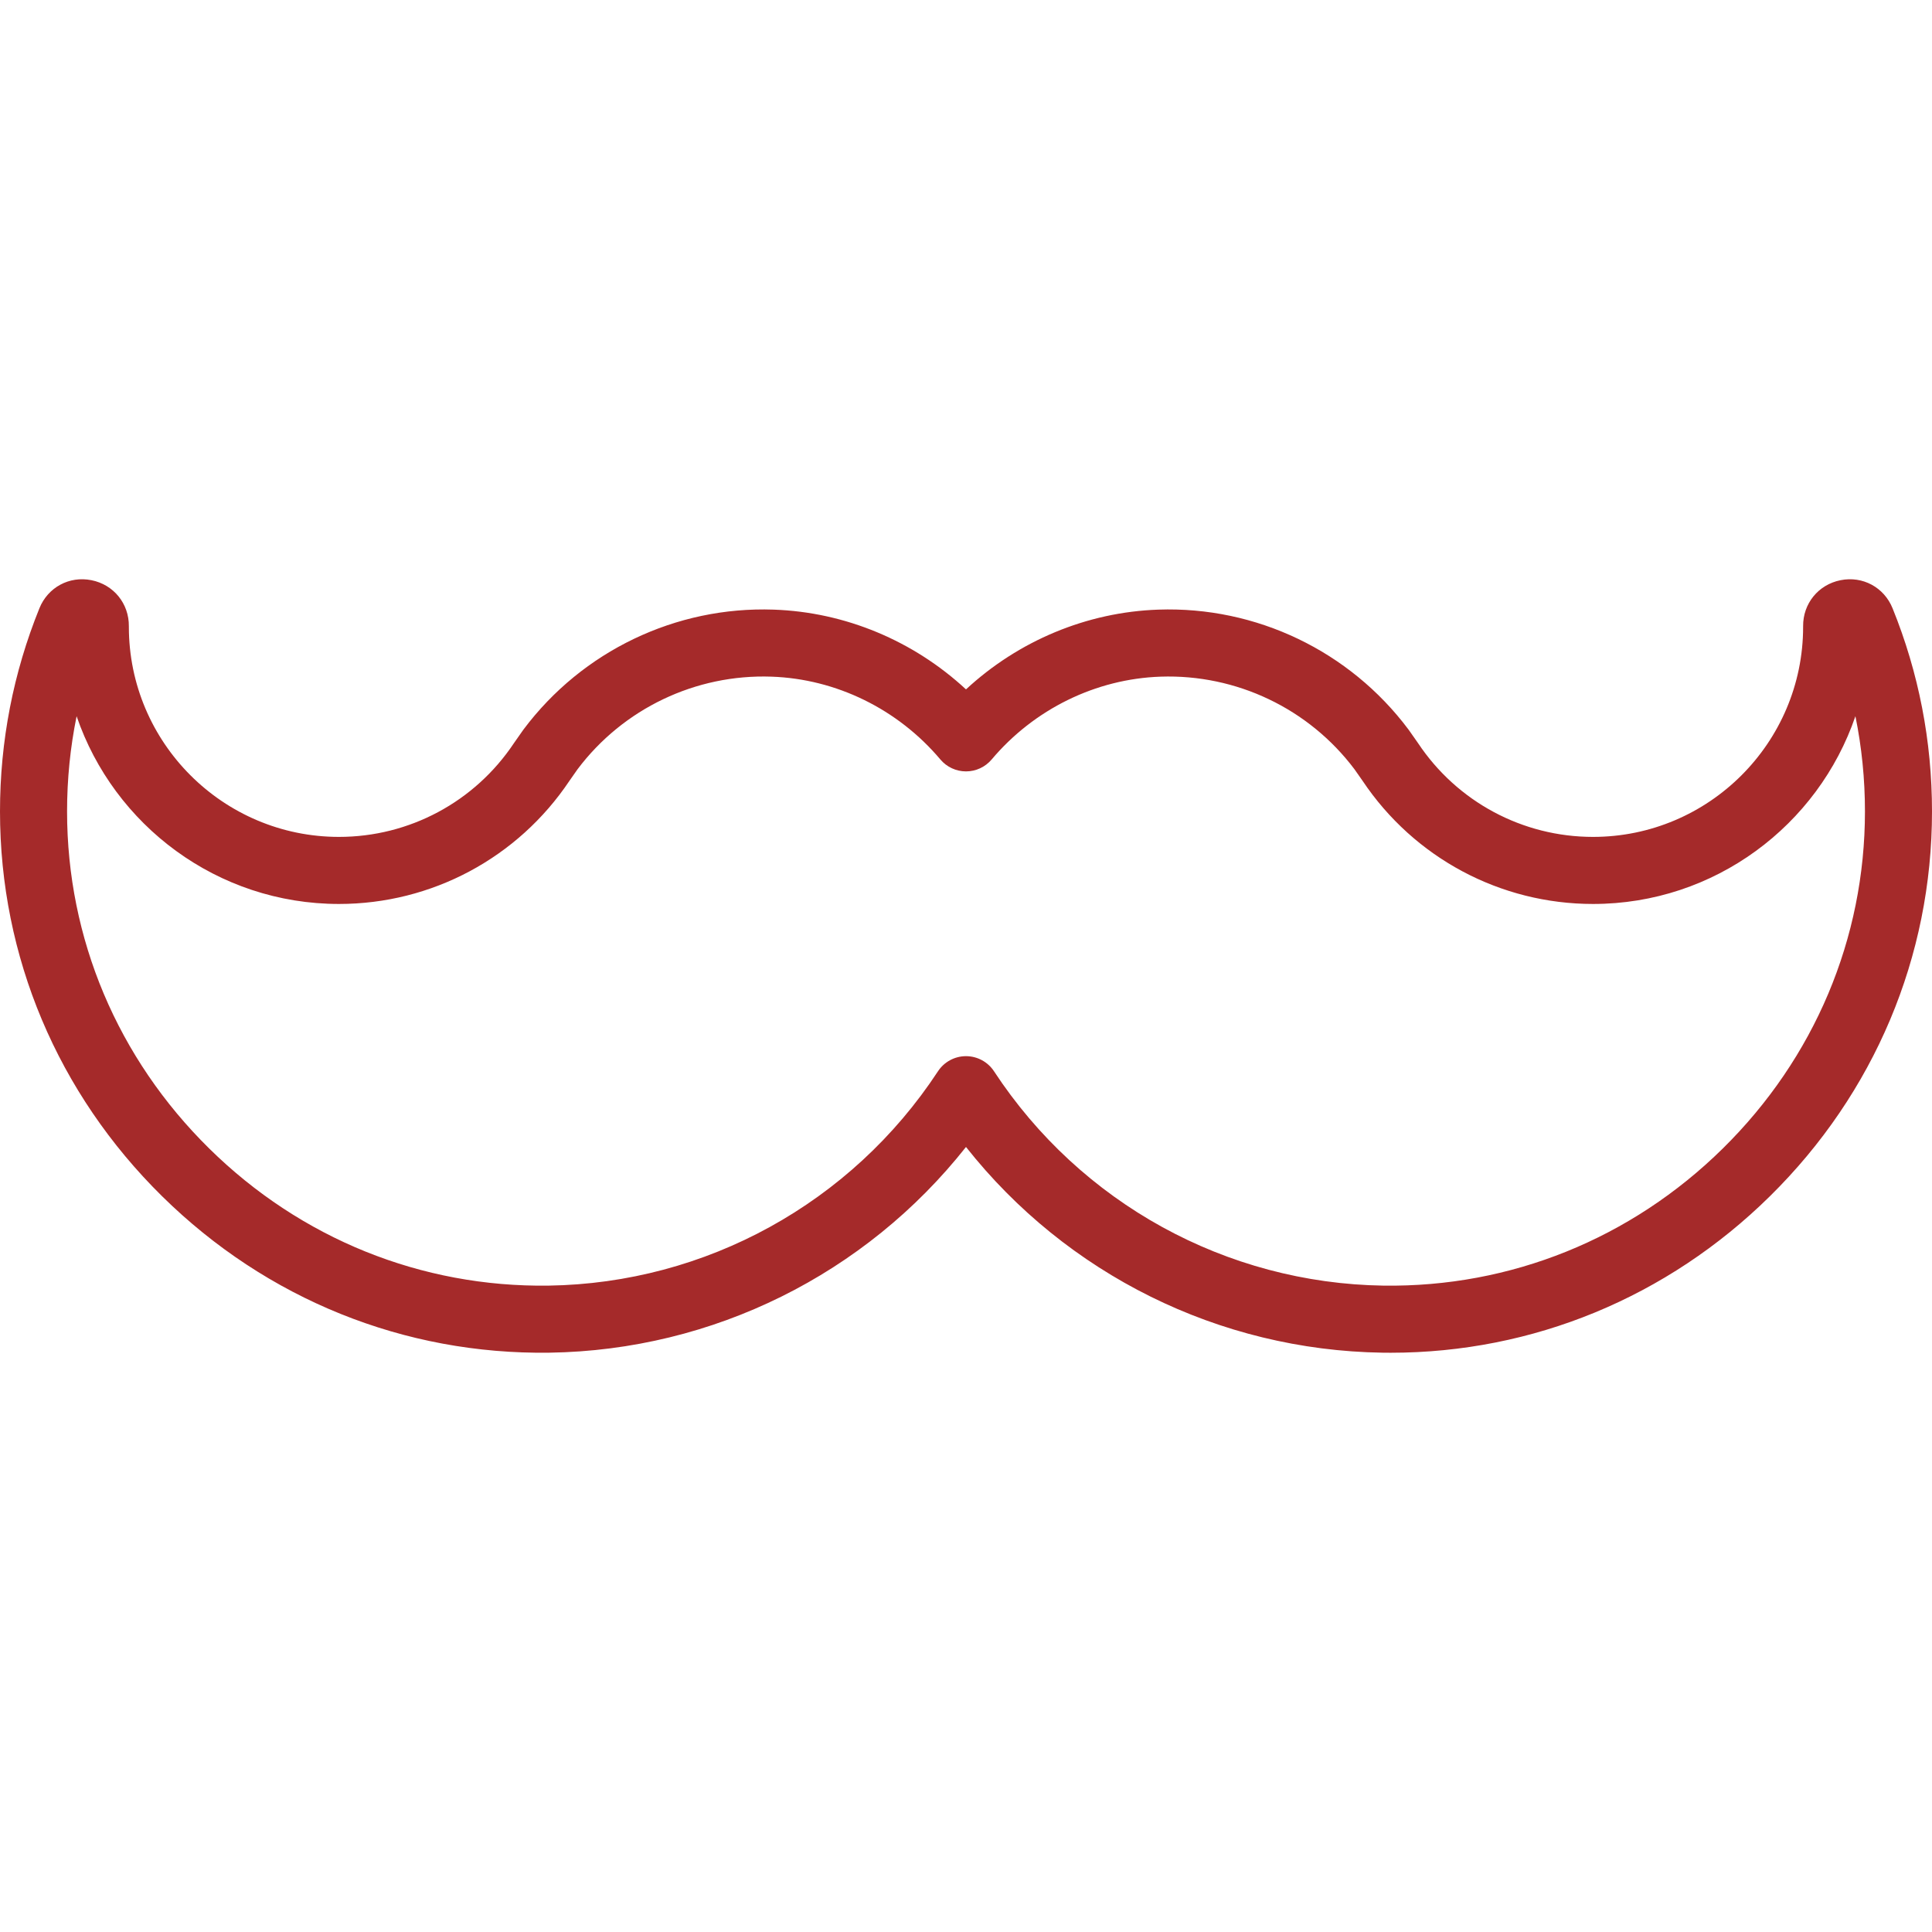 <!DOCTYPE svg PUBLIC "-//W3C//DTD SVG 1.1//EN" "http://www.w3.org/Graphics/SVG/1.1/DTD/svg11.dtd">
<!-- Uploaded to: SVG Repo, www.svgrepo.com, Transformed by: SVG Repo Mixer Tools -->
<svg fill="#A52A2A" height="800px" width="800px" version="1.1" id="Layer_1" xmlns="http://www.w3.org/2000/svg" xmlns:xlink="http://www.w3.org/1999/xlink" viewBox="0 0 512.00 512.00" xml:space="preserve" stroke="#A52A2A" stroke-width="0.005">
<g id="SVGRepo_bgCarrier" stroke-width="0"/>
<g id="SVGRepo_tracerCarrier" stroke-linecap="round" stroke-linejoin="round"/>
<g id="SVGRepo_iconCarrier"> <g> <g> <path d="M501.546,161.19c-2.248-5.548-7.922-8.608-13.78-7.432c-5.895,1.175-9.974,6.198-9.921,12.205l0.001,0.147 c0,30.7-24.977,55.676-55.678,55.676c-18.664,0-35.998-9.286-46.366-24.841c-0.039-0.058-0.078-0.116-0.12-0.173l-2.284-3.257 c-0.053-0.076-0.108-0.152-0.164-0.225c-15.56-20.766-40.338-32.646-66.285-31.732c-18.938,0.655-37.038,8.246-50.95,21.137 c-13.912-12.891-32.012-20.482-50.95-21.137c-25.925-0.915-50.725,10.966-66.285,31.732c-0.056,0.075-0.11,0.149-0.164,0.225 l-2.284,3.257c-0.04,0.058-0.079,0.116-0.12,0.173c-10.368,15.555-27.701,24.841-46.366,24.841 c-30.7,0-55.678-24.976-55.678-55.676v-0.14c0.055-6.013-4.025-11.036-9.92-12.213c-5.866-1.174-11.532,1.885-13.78,7.43 C3.518,178.303,0,196.422,0,215.043c0,38.466,15.257,74.682,42.961,101.977c27.718,27.307,64.178,42.002,102.665,41.455 c43.337-0.646,83.732-20.802,110.373-54.515c26.641,33.713,67.037,53.869,110.373,54.515c0.724,0.011,1.444,0.017,2.167,0.017 c37.688,0,73.303-14.678,100.499-41.472C496.742,289.725,512,253.508,512,215.043C512,196.422,508.483,178.303,501.546,161.19z M456.565,304.359c-24.3,23.939-56.264,36.812-89.928,36.346c-41.686-0.621-80.27-21.855-103.209-56.8 c-1.642-2.501-4.435-4.01-7.429-4.01s-5.786,1.507-7.429,4.01c-22.94,34.943-61.524,56.178-103.209,56.8 c-33.702,0.463-65.627-12.406-89.928-36.346c-24.285-23.927-37.66-55.648-37.66-89.316c0-8.558,0.847-16.992,2.527-25.242 c9.878,28.911,37.317,49.758,69.531,49.758c24.584,0,47.414-12.209,61.094-32.662l2.145-3.058 c12.081-16.05,31.277-25.221,51.367-24.52c17.187,0.595,33.505,8.596,44.772,21.951c1.688,2.001,4.174,3.157,6.793,3.157 s5.104-1.155,6.793-3.157c11.266-13.355,27.585-21.356,44.771-21.951c20.119-0.68,39.285,8.471,51.367,24.52l2.145,3.058 c13.679,20.455,36.51,32.662,61.094,32.662c32.215,0,59.652-20.847,69.531-49.758c1.68,8.248,2.527,16.683,2.527,25.242 C494.227,248.711,480.852,280.432,456.565,304.359z"/> </g> </g> </g>
</svg>